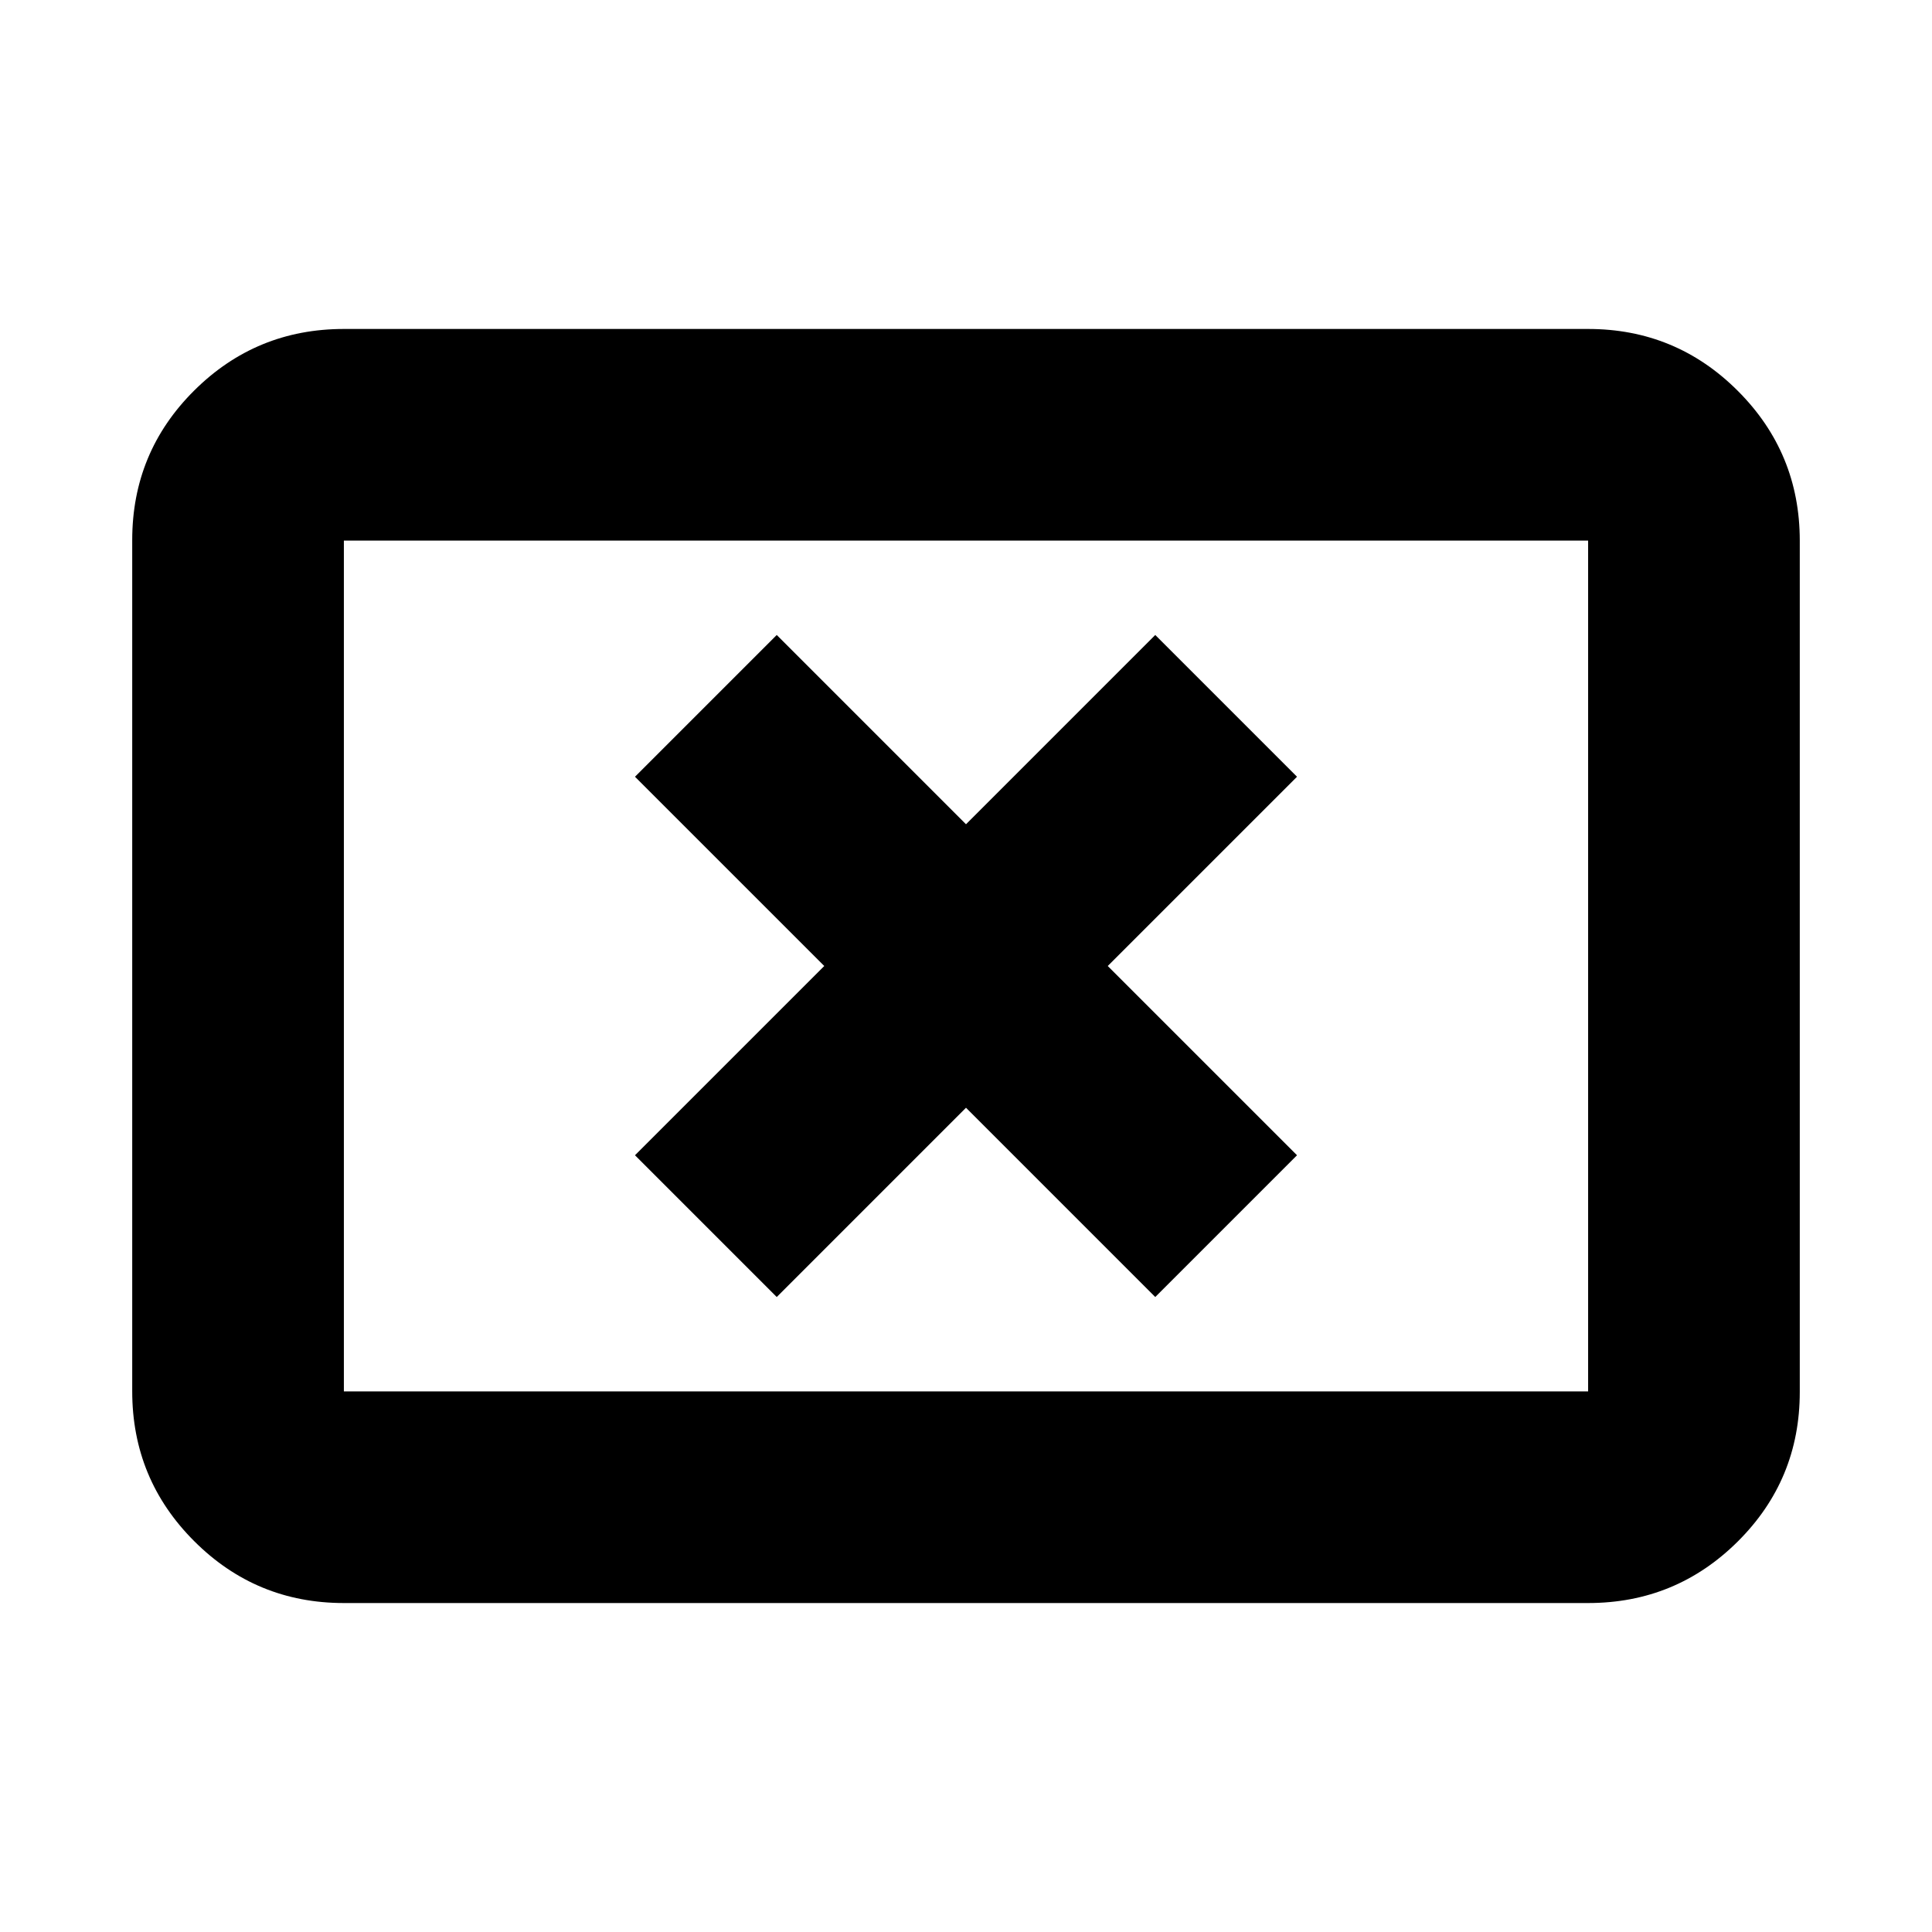 <svg xmlns="http://www.w3.org/2000/svg" height="20" viewBox="0 -960 960 960" width="20"><path d="M385.96-315.52 480-409.57l94.04 94.05 70.44-70.44L550.43-480l94.05-94.04-70.44-70.44L480-550.43l-94.04-94.05-70.44 70.44L409.57-480l-94.05 94.04 70.44 70.44ZM170.87-163.46q-43.63 0-74.4-30.78-30.77-30.78-30.77-74.43v-422.98q0-43.65 30.77-74.27 30.77-30.62 74.4-30.62h618.26q43.63 0 74.4 30.78 30.77 30.78 30.77 74.43v422.98q0 43.65-30.77 74.27-30.77 30.62-74.4 30.62H170.87Zm0-105.17h618.26v-422.74H170.87v422.74Zm0 0v-422.74 422.74Z"/></svg>
